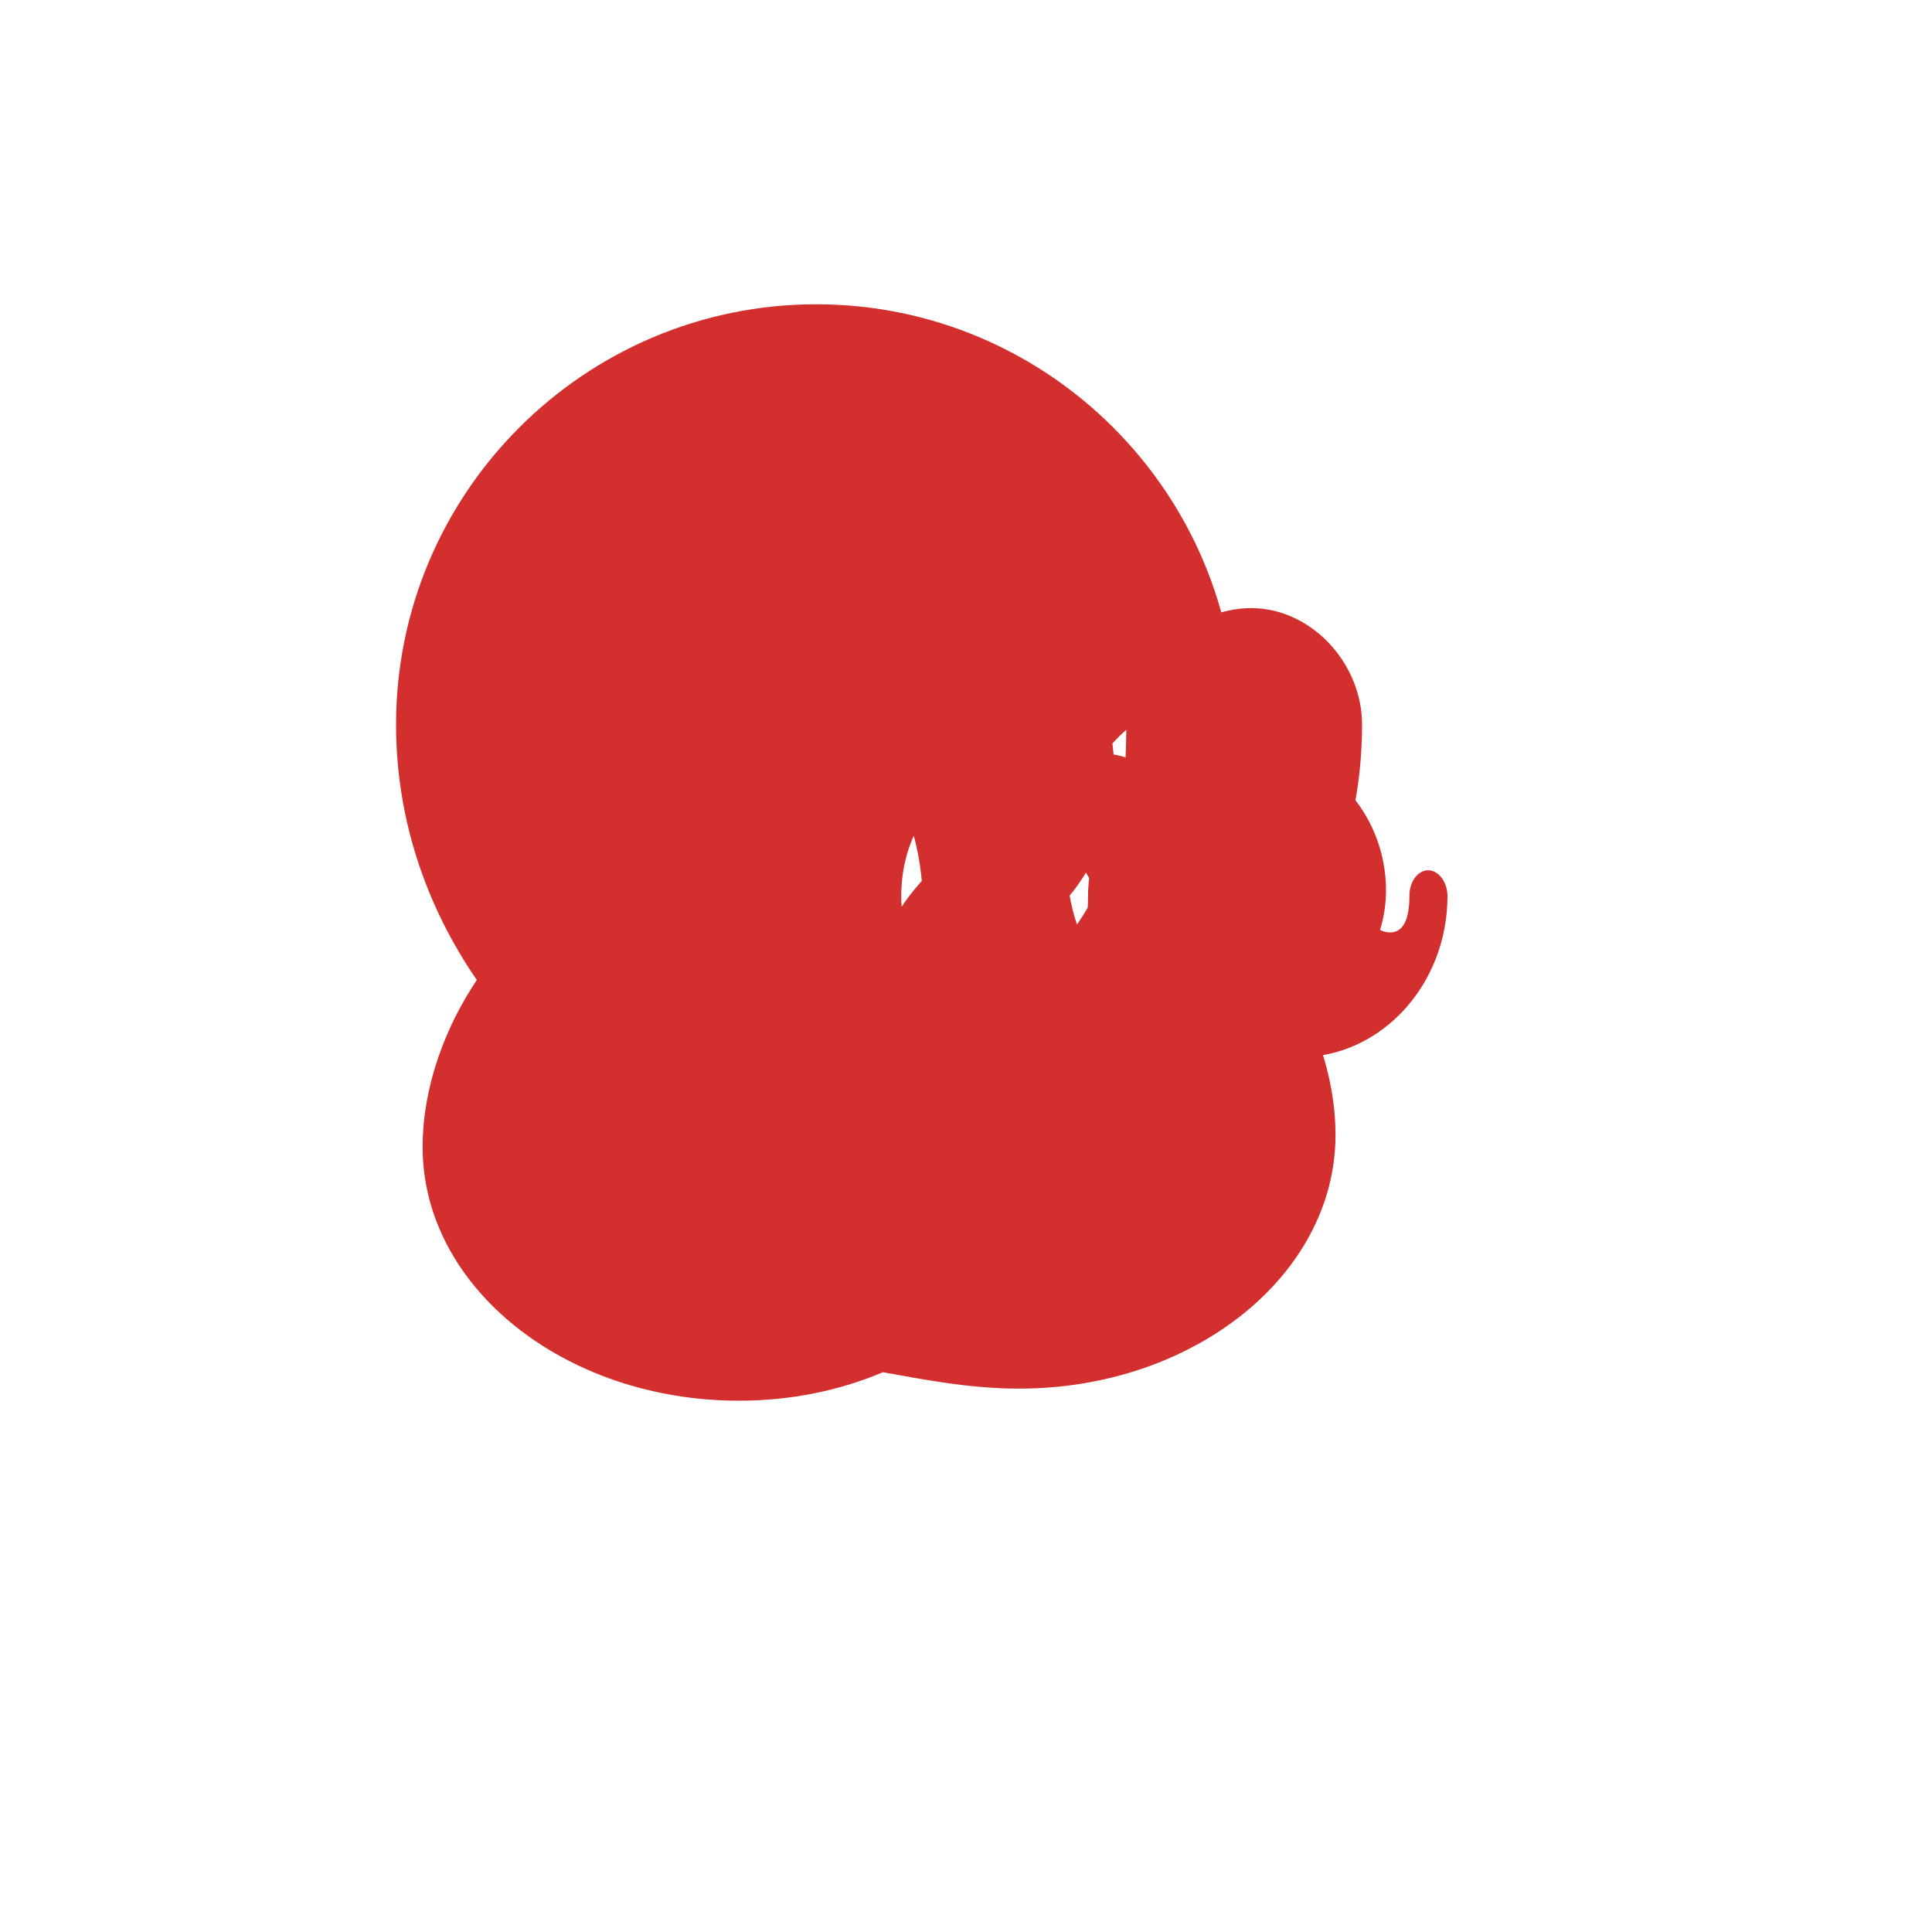<?xml version="1.0" encoding="UTF-8"?>
<svg xmlns="http://www.w3.org/2000/svg" viewBox="0 0 800 800">
  <path fill="#d32f2f" d="M512 300c0-95.93-78.07-174-174-174s-174 78.07-174 174c0 39.06 12.39 75.18 33.44 105.8C184.32 425.35 175 450 175 475c0 57.9 58.77 105 131 105 21.61 0 41.82-4.27 59.62-11.79C380.18 570.73 400.39 575 422 575c72.23 0 131-47.1 131-105 0-25-9.32-49.65-22.44-69.2C551.61 375.18 564 339.06 564 300c0-25.39-21.07-48.2-45.96-48.2-24.89 0-51.66 22.82-51.66 48.2 0 48.96-11.04 79.61-39.43 103.3 2.71-12.32 4.17-25.25 4.17-38.47 0-15.72-8.83-29.84-22.73-29.84-13.9 0-26.68 14.12-26.68 29.84 0 54.52-31.58 67.9-31.58 88.28 0 7.83 6.73 14.56 14.56 14.56 6.97 0 12.83-4.87 14.34-11.42 11.89 5.92 25.37 9.25 39.61 9.25 49.1 0 89.79-39.7 89.79-88.91 0-2.58-.11-5.14-.33-7.67 14.33-8.72 24.84-23.12 24.84-39.92 0-25.39-25.34-45.96-50.23-45.96-24.89 0-41.33 20.58-41.33 45.96 0 12.48 3.33 24.27 9.63 34.65-.33 2.66-.49 5.37-.49 8.12 0 28.58-16.59 49.23-38.2 49.23-21.61 0-39.13-21.46-39.13-50.04 0-27.65 17.52-50.04 39.13-50.04 5.77 0 11.17 1.5 16.08 4.16-.15-1.32-.23-2.67-.23-4.03 0-16.39 12.56-30.08 28.79-30.08 16.14 0 26.25 12.87 26.25 29.26 0 15.67-6.42 36.91-6.42 50.85 0 36.63 27.44 66.67 61.29 66.67s61.29-30.05 61.29-66.67c0-5.88-3.77-10.72-7.97-10.72-4.2 0-7.78 4.55-7.78 10.43 0 6.42-1.02 15.3-7.98 15.3-1.52 0-2.93-.37-4.2-1.02 1.6-5.17 2.47-10.69 2.47-16.4 0-21.38-11.04-40.67-28.06-51.37 3.61-6.38 5.67-13.69 5.67-21.53 0-19.31-12.56-34.93-28.04-34.93s-28.04 15.63-28.04 34.93c0 7.83 2.03 15.13 5.63 21.51-6.25 3.92-11.57 9.25-15.49 15.6-4.2-12.05-15.49-20.74-28.76-20.74-16.84 0-30.5 13.69-30.5 30.56 0 .67.02 1.34.06 2-.61-.03-1.22-.04-1.83-.04-37.78 0-68.4 40.92-68.4 91.42s30.61 91.42 68.4 91.42c.61 0 1.23-.01 1.83-.04-.04.65-.06 1.31-.06 1.98 0 16.87 13.66 30.56 30.5 30.56 9.19 0 17.44-4.1 23.06-10.6-25.78-19.97-42.29-51.57-42.29-87.04 0-22.35 6.68-43.15 18.12-60.55-8.73-12.21-13.89-27.51-13.89-44.11 0-39.58 29.89-71.66 66.75-71.66S377.91 230.42 377.91 270c0 16.6-5.16 31.9-13.89 44.11 11.44 17.4 18.12 38.2 18.12 60.55 0 7.82-.8 15.45-2.32 22.76 2.31.23 4.63.34 6.96.34 41.21 0 74.58-35.28 74.58-78.78 0-6.52-.76-12.87-2.19-18.95C487.13 290.36 512 270.18 512 300z"/>
</svg>
